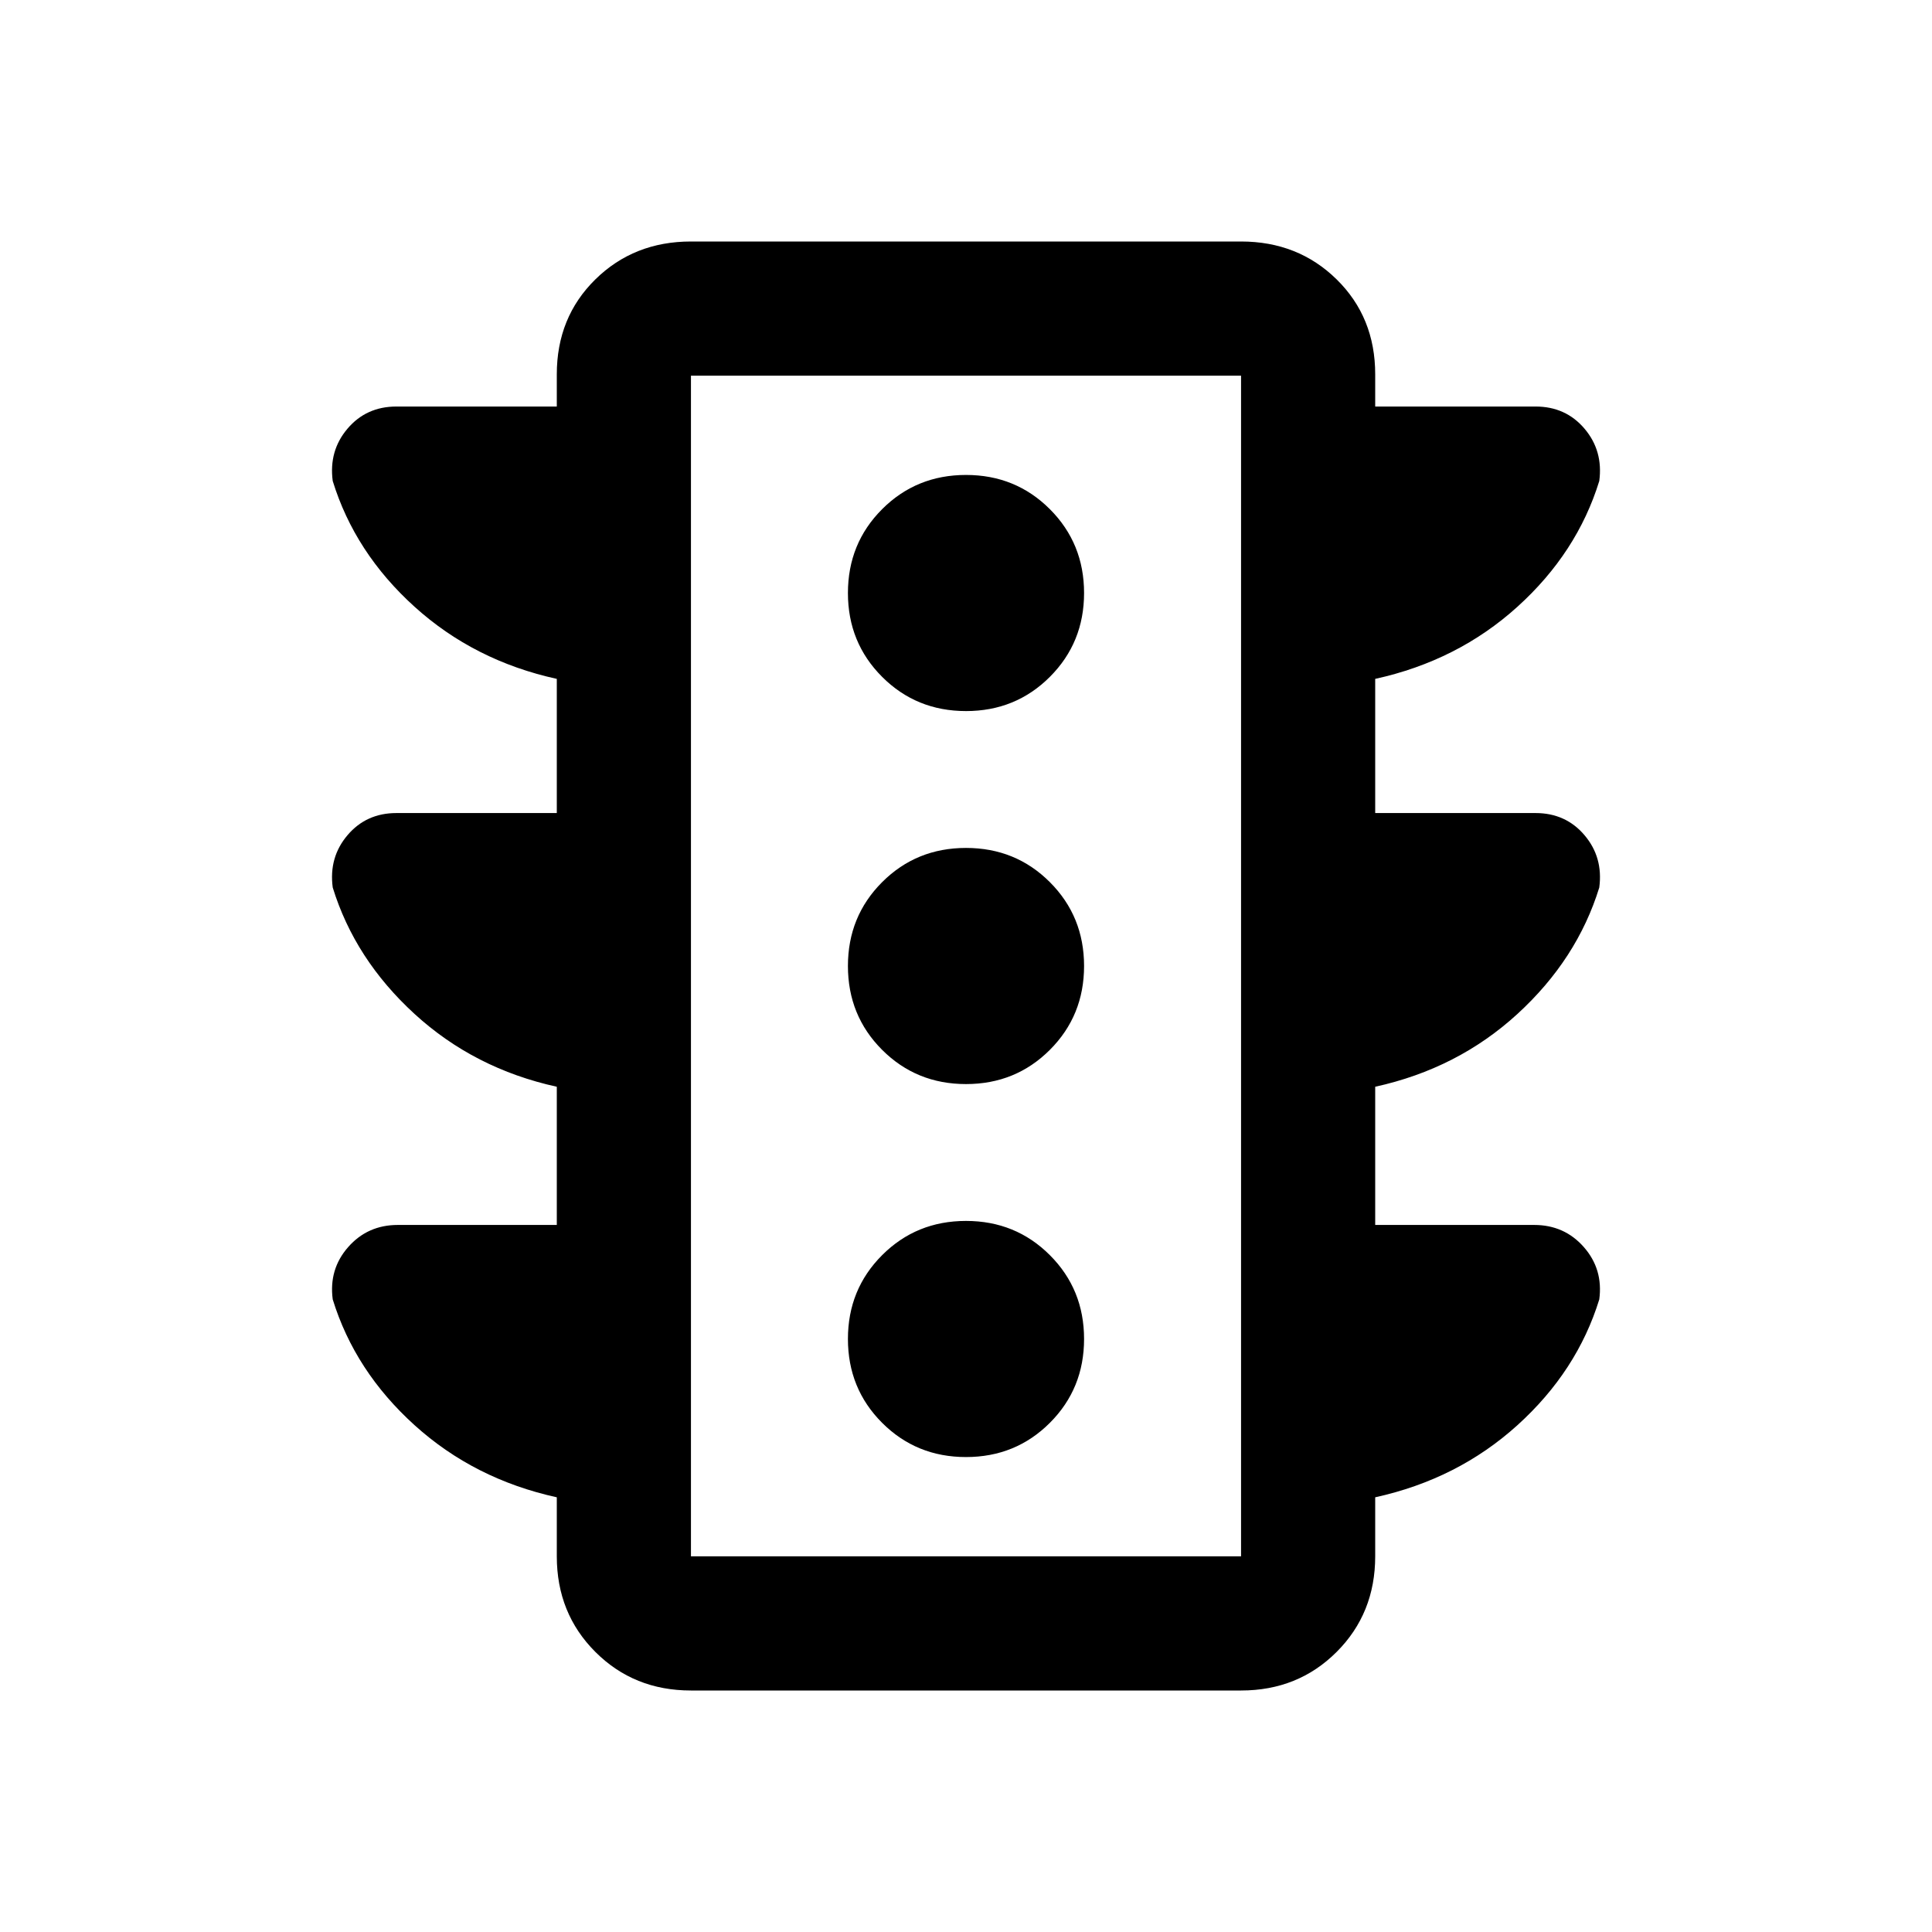 <svg xmlns="http://www.w3.org/2000/svg" viewBox="0 -960 960 960" width="32" height="32"><path d="M480-236q24.67 0 41.67-17t17-41.67q0-24.66-17-41.66-17-17-41.67-17t-41.67 17q-17 17-17 41.66 0 24.67 17 41.67T480-236Zm0-185.33q24.67 0 41.67-17t17-41.67q0-24.67-17-41.67t-41.67-17q-24.67 0-41.67 17t-17 41.67q0 24.67 17 41.67t41.67 17Zm0-185.34q24.67 0 41.67-17t17-41.66q0-24.67-17-41.67T480-724q-24.67 0-41.67 17t-17 41.67q0 24.66 17 41.66 17 17 41.67 17ZM276.67-351.33V-420q-41-9-70.67-36.17-29.67-27.16-40.67-62.83-2-15 7.34-26Q182-556 197-556h79.67v-66.67q-41-9-70.67-35.83T165.33-721q-2-15 7.34-26Q182-758 197-758h79.67v-16q0-28.33 19.16-47.17Q315-840 343.33-840h273.34q28.33 0 47.5 18.83 19.16 18.84 19.16 47.17v16H763q15 0 24.33 11 9.34 11 7.34 26-11 35.67-40.67 62.5t-70.67 35.83V-556H763q15 0 24.33 11 9.34 11 7.34 26-11 35.67-40.67 62.83Q724.33-429 683.33-420v68.67h79q15 0 24.67 11 9.67 11 7.67 26-11 35.66-40.67 62.5Q724.33-225 683.33-216v29.33q0 28.34-19.16 47.5Q645-120 616.67-120H343.33q-28.33 0-47.5-19.17-19.16-19.16-19.16-47.5V-216q-41-9-70.67-35.83-29.67-26.84-40.67-62.5-2-15 7.67-26t24.67-11h79Zm66.66 164.66h273.34v-586.66H343.33v586.66Zm0 0v-586.66 586.66Z"/></svg>